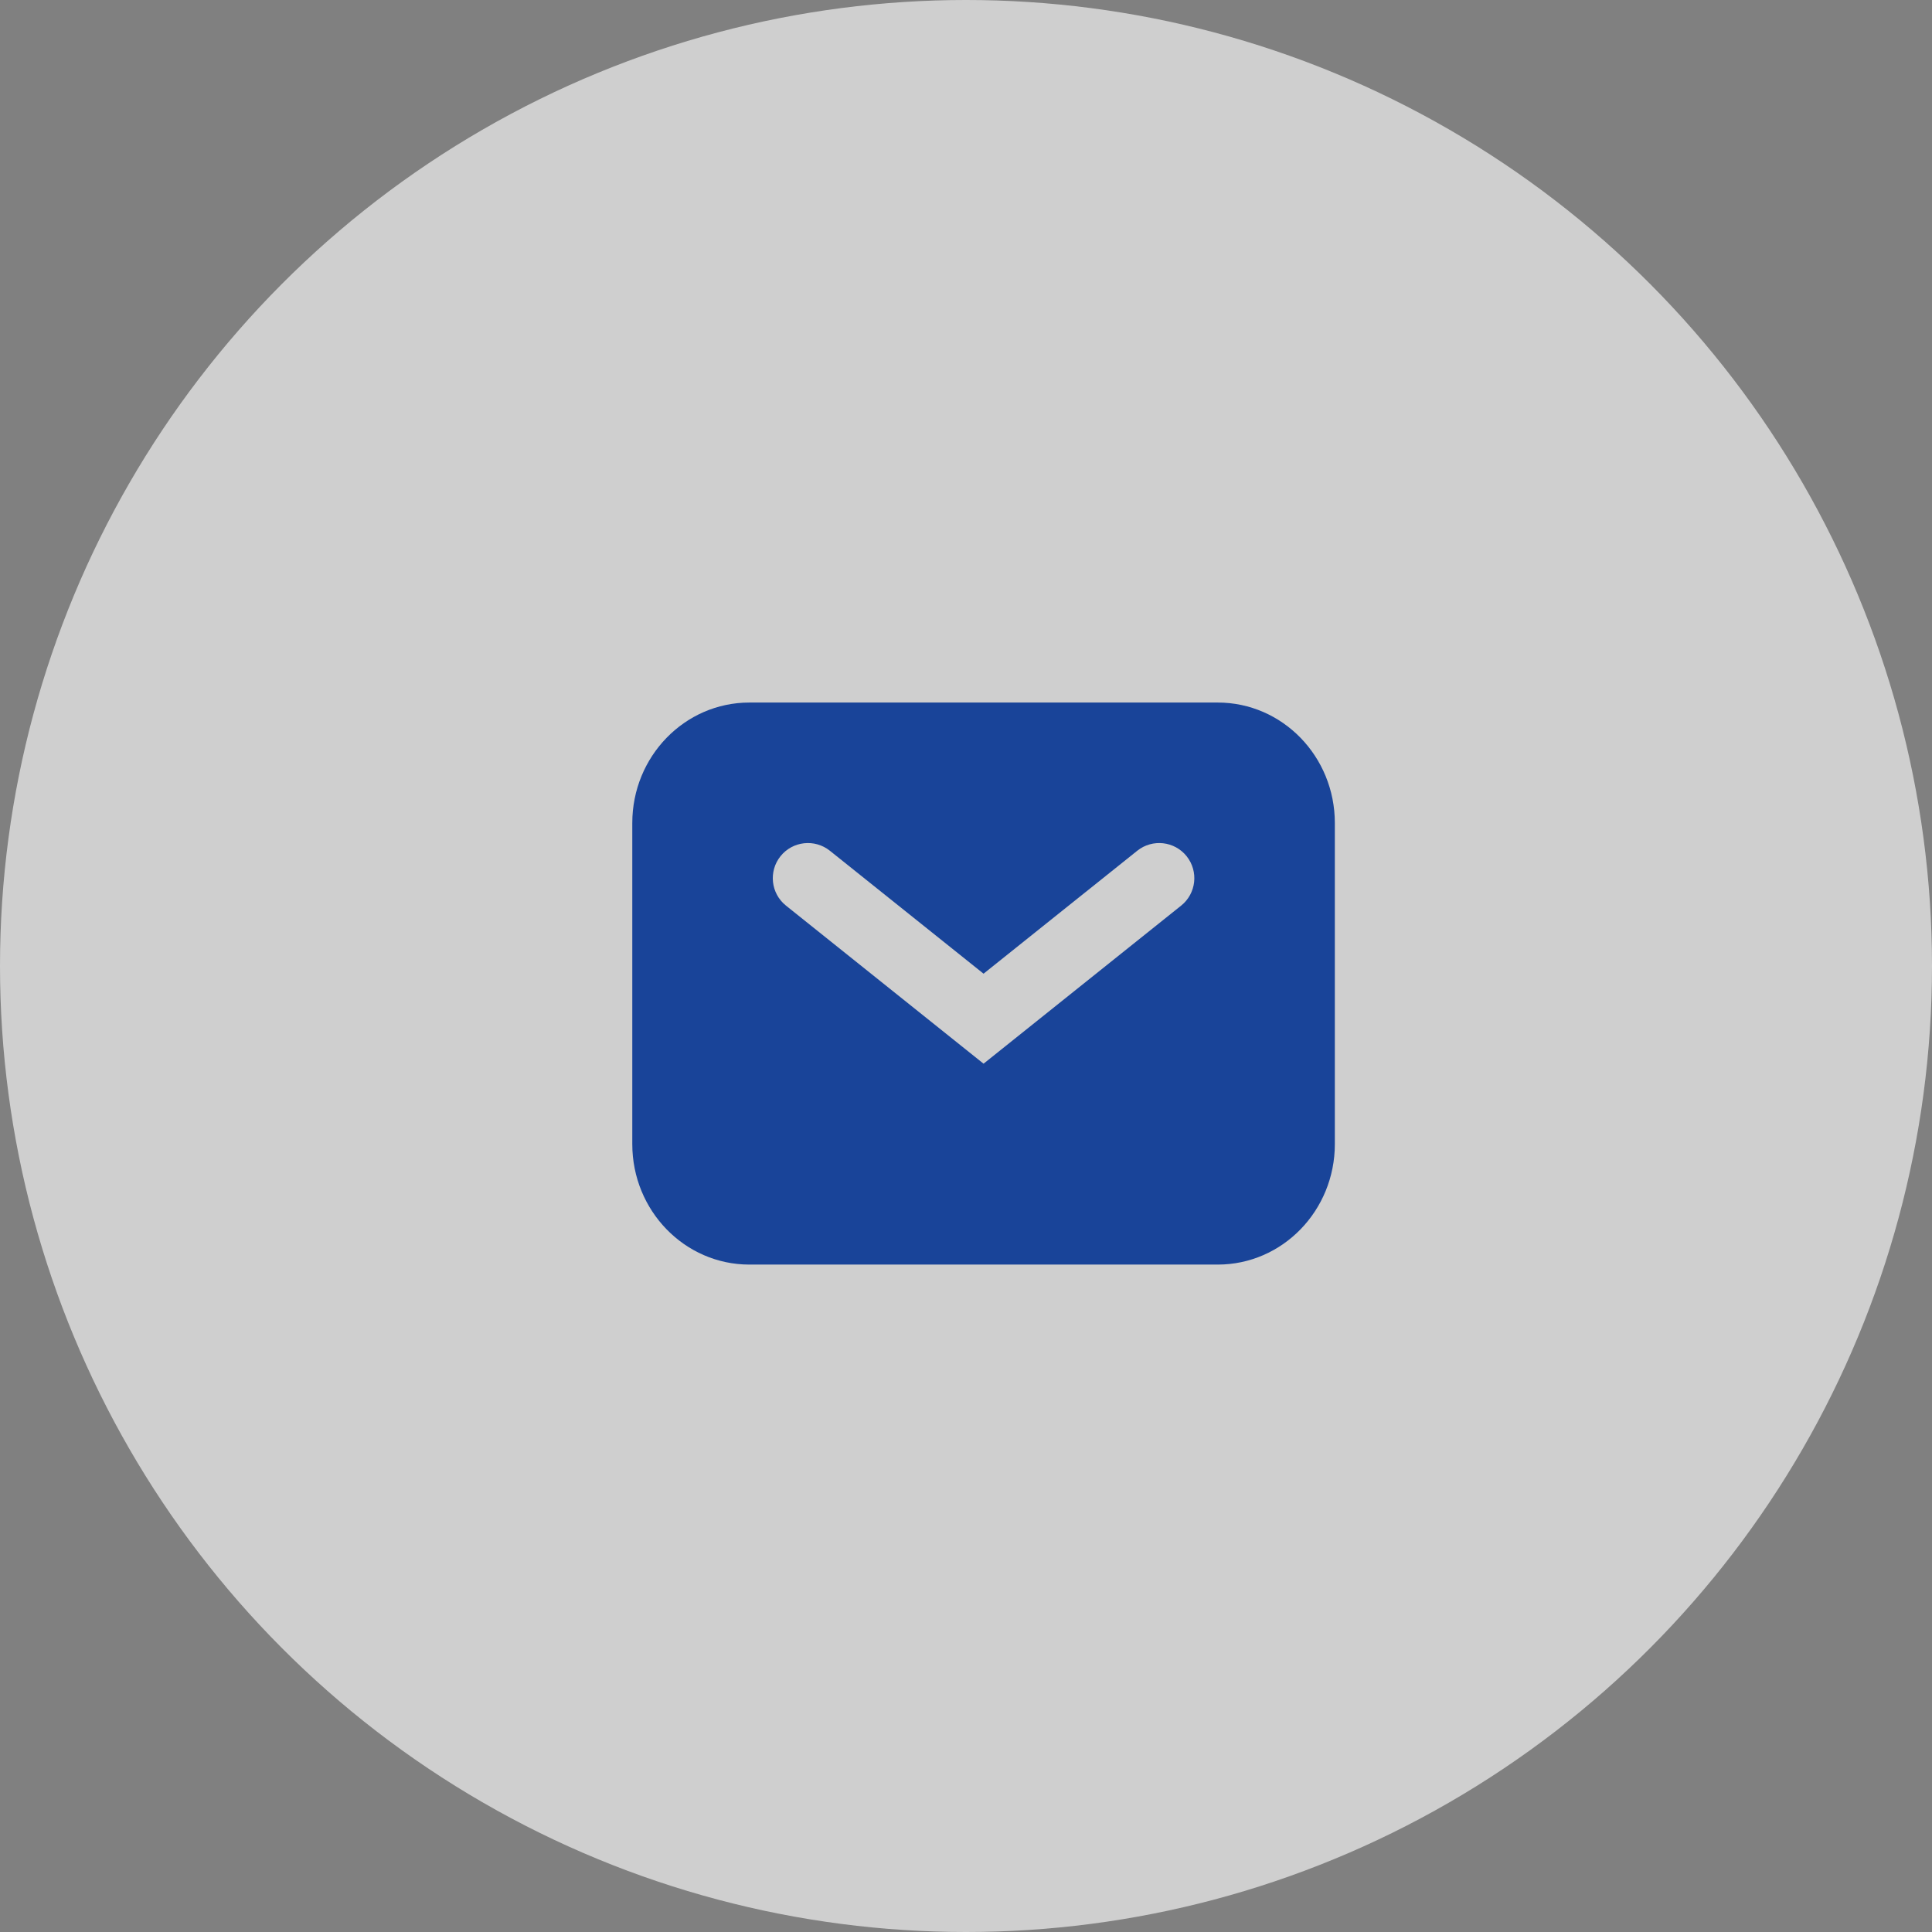 <svg width="55" height="55" viewBox="0 0 55 55" fill="none" xmlns="http://www.w3.org/2000/svg">
<rect x="0" y="0" width="55" height="55" fill="#808080" stroke="none"/>
<circle cx="27.5" cy="27.5" r="27.5" fill="#F1F1F1" fill-opacity="0.7"/>
<path fill-rule="evenodd" clip-rule="evenodd" d="M21.333 20C19.492 20 18 21.535 18 23.429V32.571C18 34.465 19.492 36 21.333 36H34.667C36.508 36 38 34.465 38 32.571V23.429C38 21.535 36.508 20 34.667 20H21.333ZM23.625 24.219C23.193 23.874 22.564 23.944 22.219 24.375C21.874 24.807 21.944 25.436 22.375 25.781L27.375 29.781L28 30.281L28.625 29.781L33.625 25.781C34.056 25.436 34.126 24.807 33.781 24.375C33.436 23.944 32.807 23.874 32.375 24.219L28 27.719L23.625 24.219Z" fill="#194499"/>
</svg>
